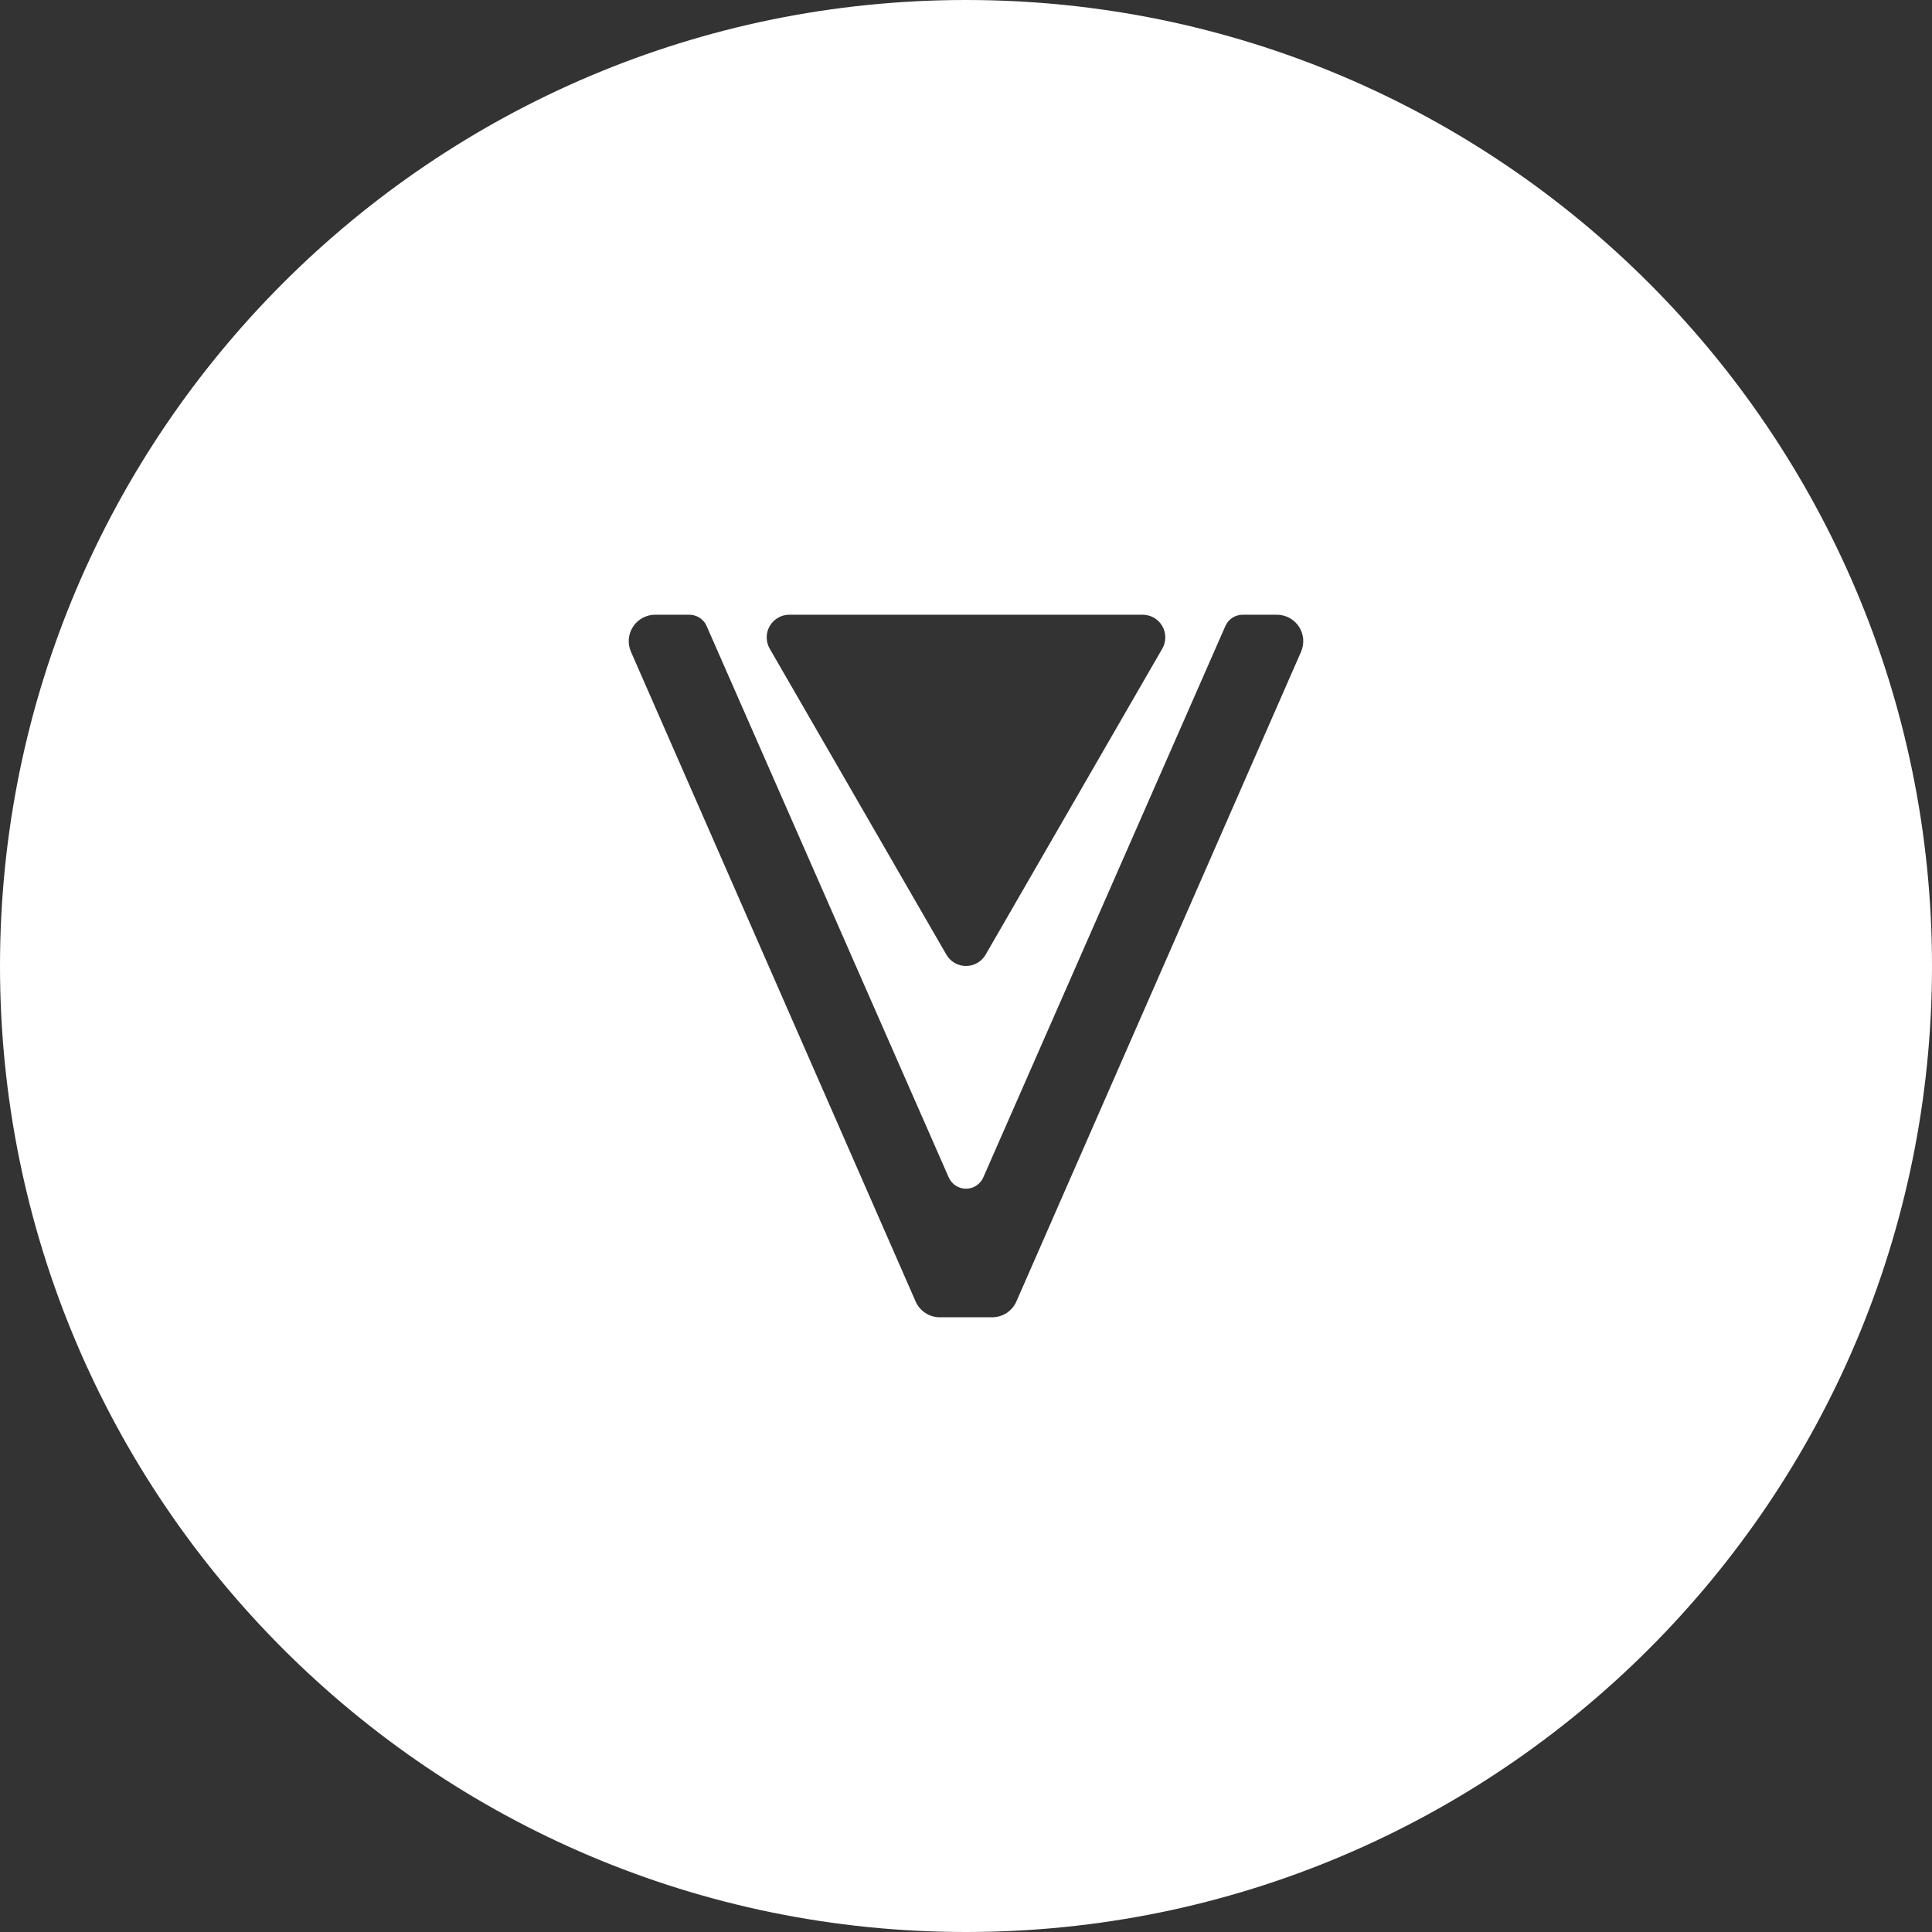 <?xml version="1.0" encoding="UTF-8" standalone="no"?><!DOCTYPE svg PUBLIC "-//W3C//DTD SVG 1.1//EN" "http://www.w3.org/Graphics/SVG/1.1/DTD/svg11.dtd"><svg width="100%" height="100%" viewBox="0 0 800 800" version="1.1" xmlns="http://www.w3.org/2000/svg" xmlns:xlink="http://www.w3.org/1999/xlink" xml:space="preserve" xmlns:serif="http://www.serif.com/" style="fill-rule:evenodd;clip-rule:evenodd;stroke-linejoin:round;stroke-miterlimit:2;"><rect x="0" y="0" width="800" height="800" fill="#333333" stroke="none"/><g id="Logo"></g><path id="Ring-Background" serif:id="Ring Background" d="M400,0c220.766,0 400,179.234 400,400c-0,220.766 -179.234,400 -400,400c-220.766,-0 -400,-179.234 -400,-400c0,-220.766 179.234,-400 400,-400Zm138.74,269.872c1.481,-3.382 1.157,-7.283 -0.863,-10.373c-2.021,-3.091 -5.464,-4.954 -9.156,-4.954l-14.165,0c-3.1,0 -5.907,1.834 -7.153,4.672l-100.25,228.328c-1.246,2.838 -4.053,4.671 -7.154,4.671c-3.1,0 -5.907,-1.833 -7.153,-4.671l-100.25,-228.328c-1.246,-2.838 -4.053,-4.672 -7.153,-4.672l-14.164,0c-3.693,0 -7.135,1.863 -9.156,4.954c-2.02,3.09 -2.344,6.991 -0.863,10.373l117.871,269.034c1.743,3.979 5.674,6.549 10.018,6.549l21.701,-0c4.344,-0 8.275,-2.57 10.018,-6.549l117.872,-269.034Zm-130.621,125.44l73.153,-126.704c1.675,-2.901 1.675,-6.474 -0,-9.375c-1.675,-2.901 -4.77,-4.688 -8.119,-4.688l-146.306,0c-3.349,0 -6.444,1.787 -8.119,4.688c-1.675,2.901 -1.675,6.474 0,9.375l73.153,126.704c1.675,2.901 4.77,4.688 8.119,4.688c3.349,0 6.444,-1.787 8.119,-4.688Z" style="fill:#fff;"/></svg>
